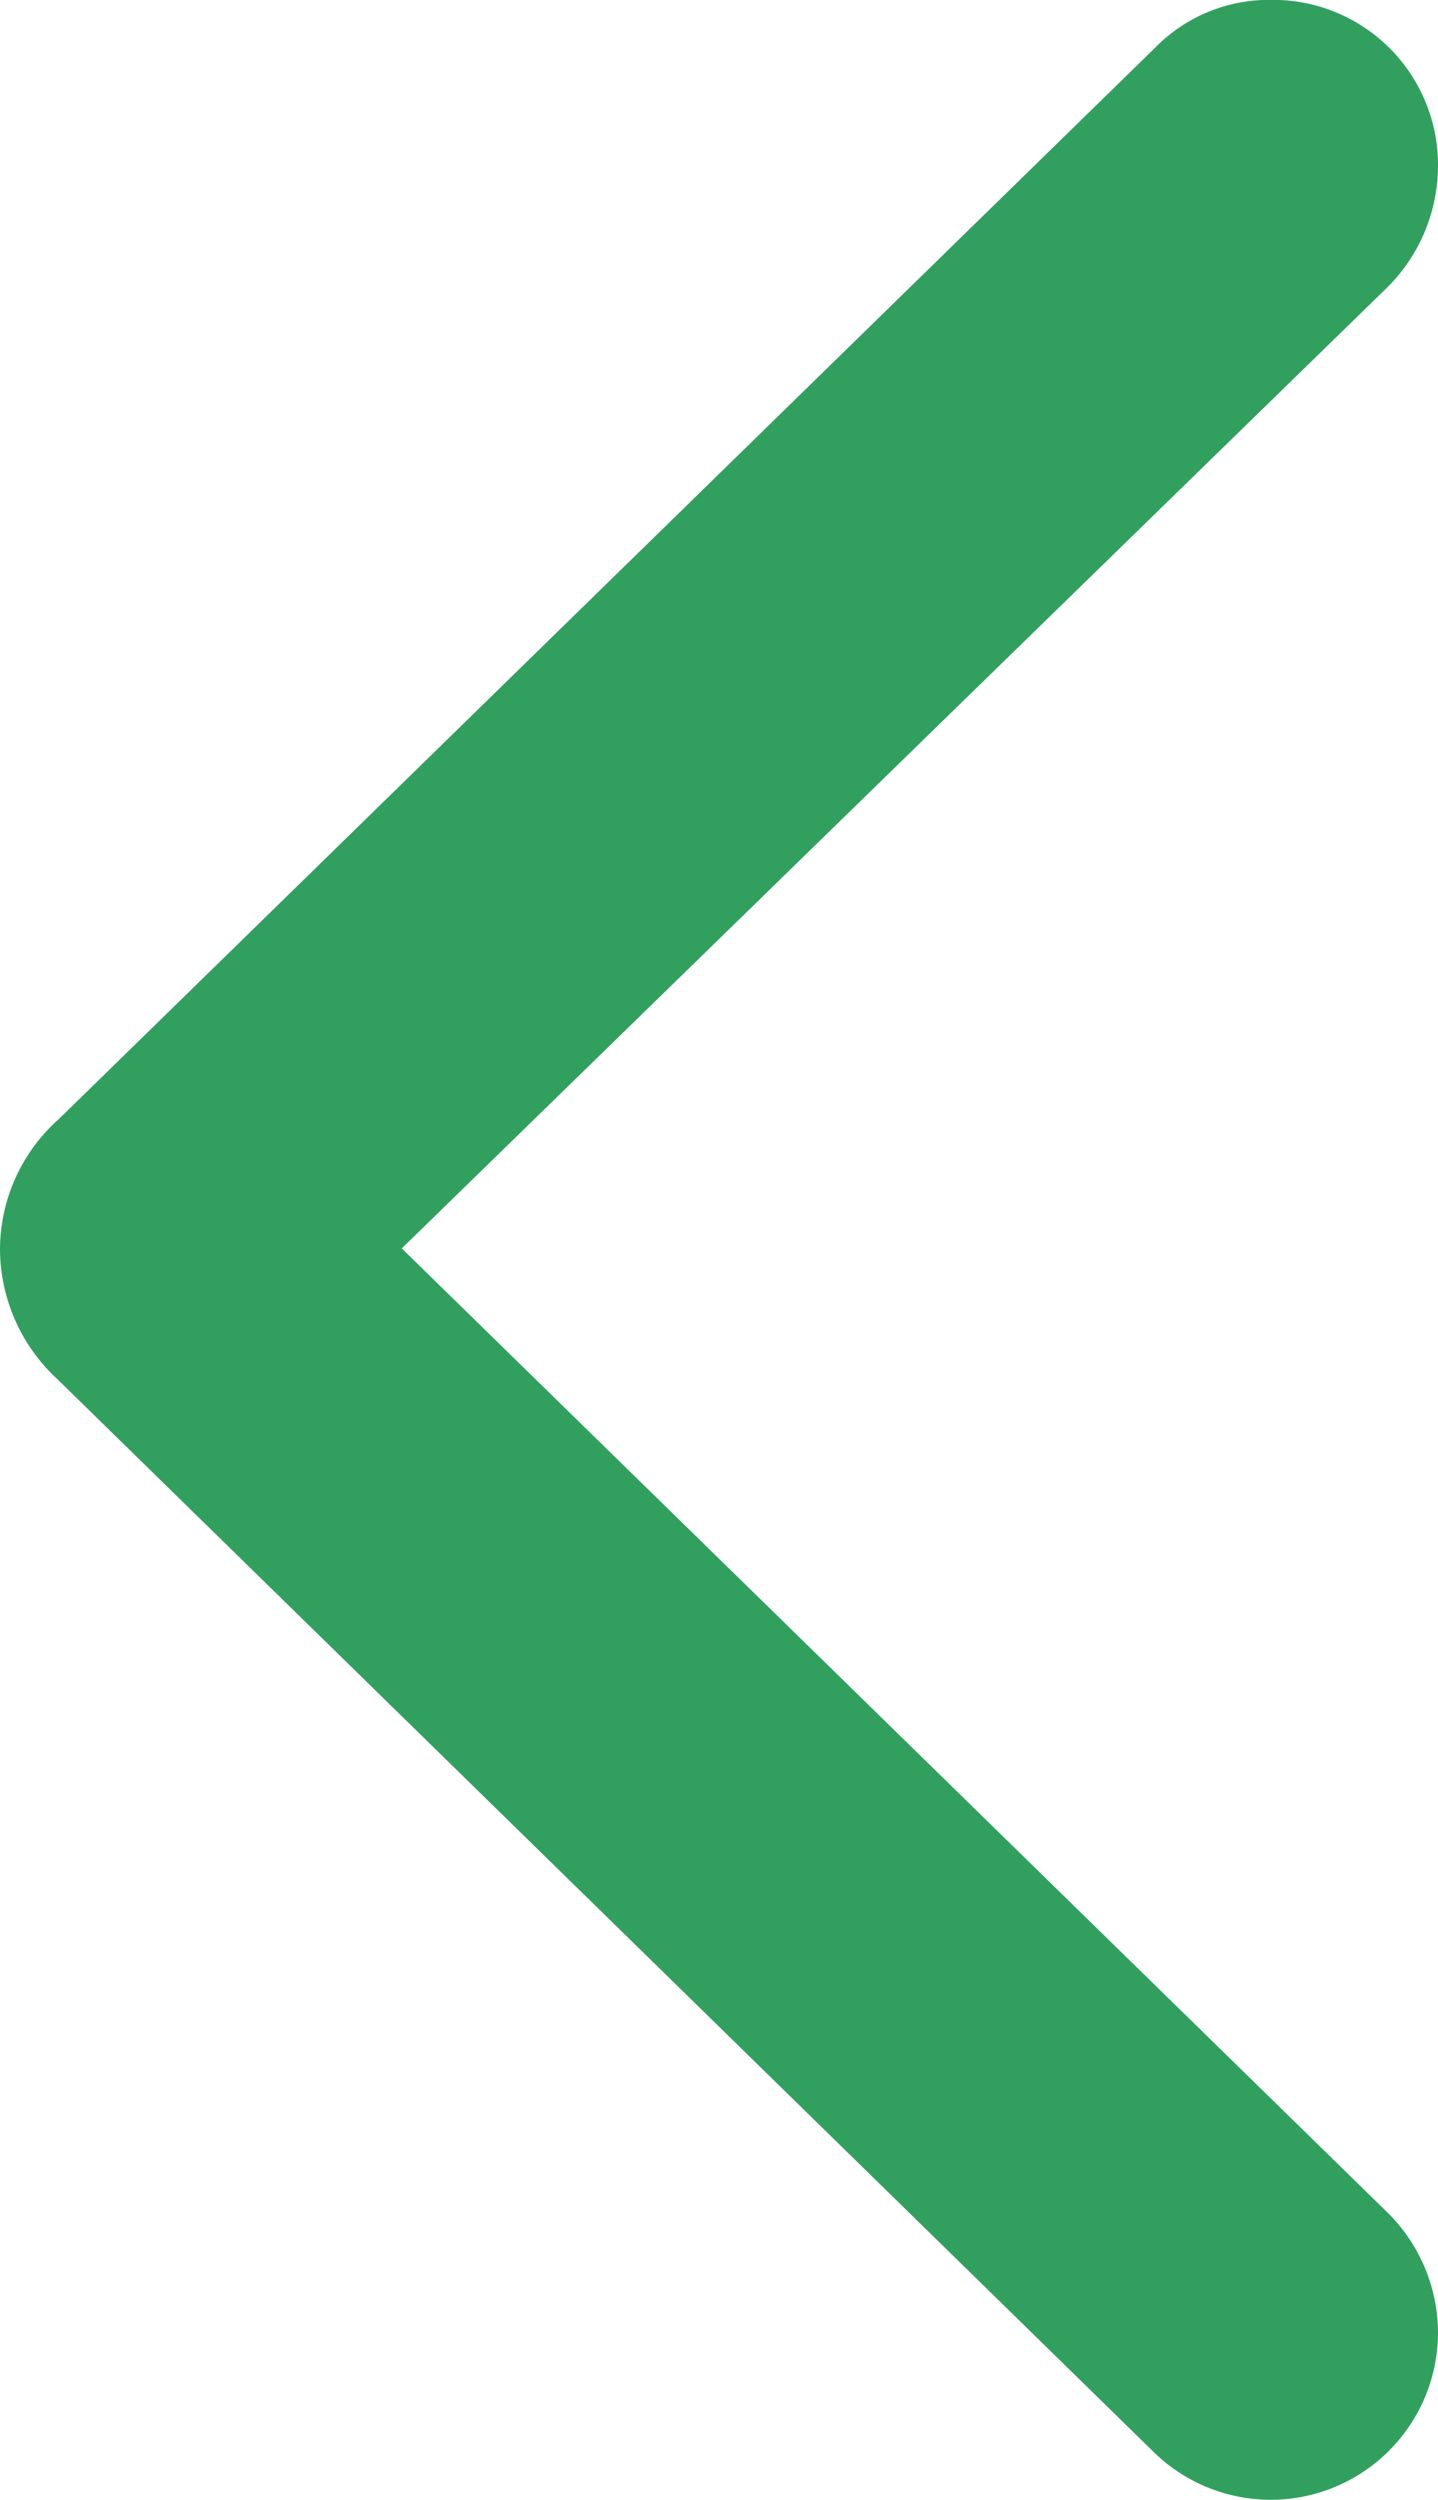 <svg xmlns="http://www.w3.org/2000/svg" width="11.965" height="20.789" viewBox="0 0 11.965 20.789">
  <path id="Chevron" d="M12.586,1.535A1.392,1.392,0,0,0,14.953.551a1.409,1.409,0,0,0-.422-1.008l-8.2-8.016,8.2-7.992a1.429,1.429,0,0,0,.422-1.008,1.373,1.373,0,0,0-1.395-1.383,1.327,1.327,0,0,0-.961.4L3.48-9.551a1.455,1.455,0,0,0-.492,1.09,1.48,1.48,0,0,0,.48,1.078Z" transform="translate(-2.988 18.855)" fill="#31a05f"/>
</svg>
